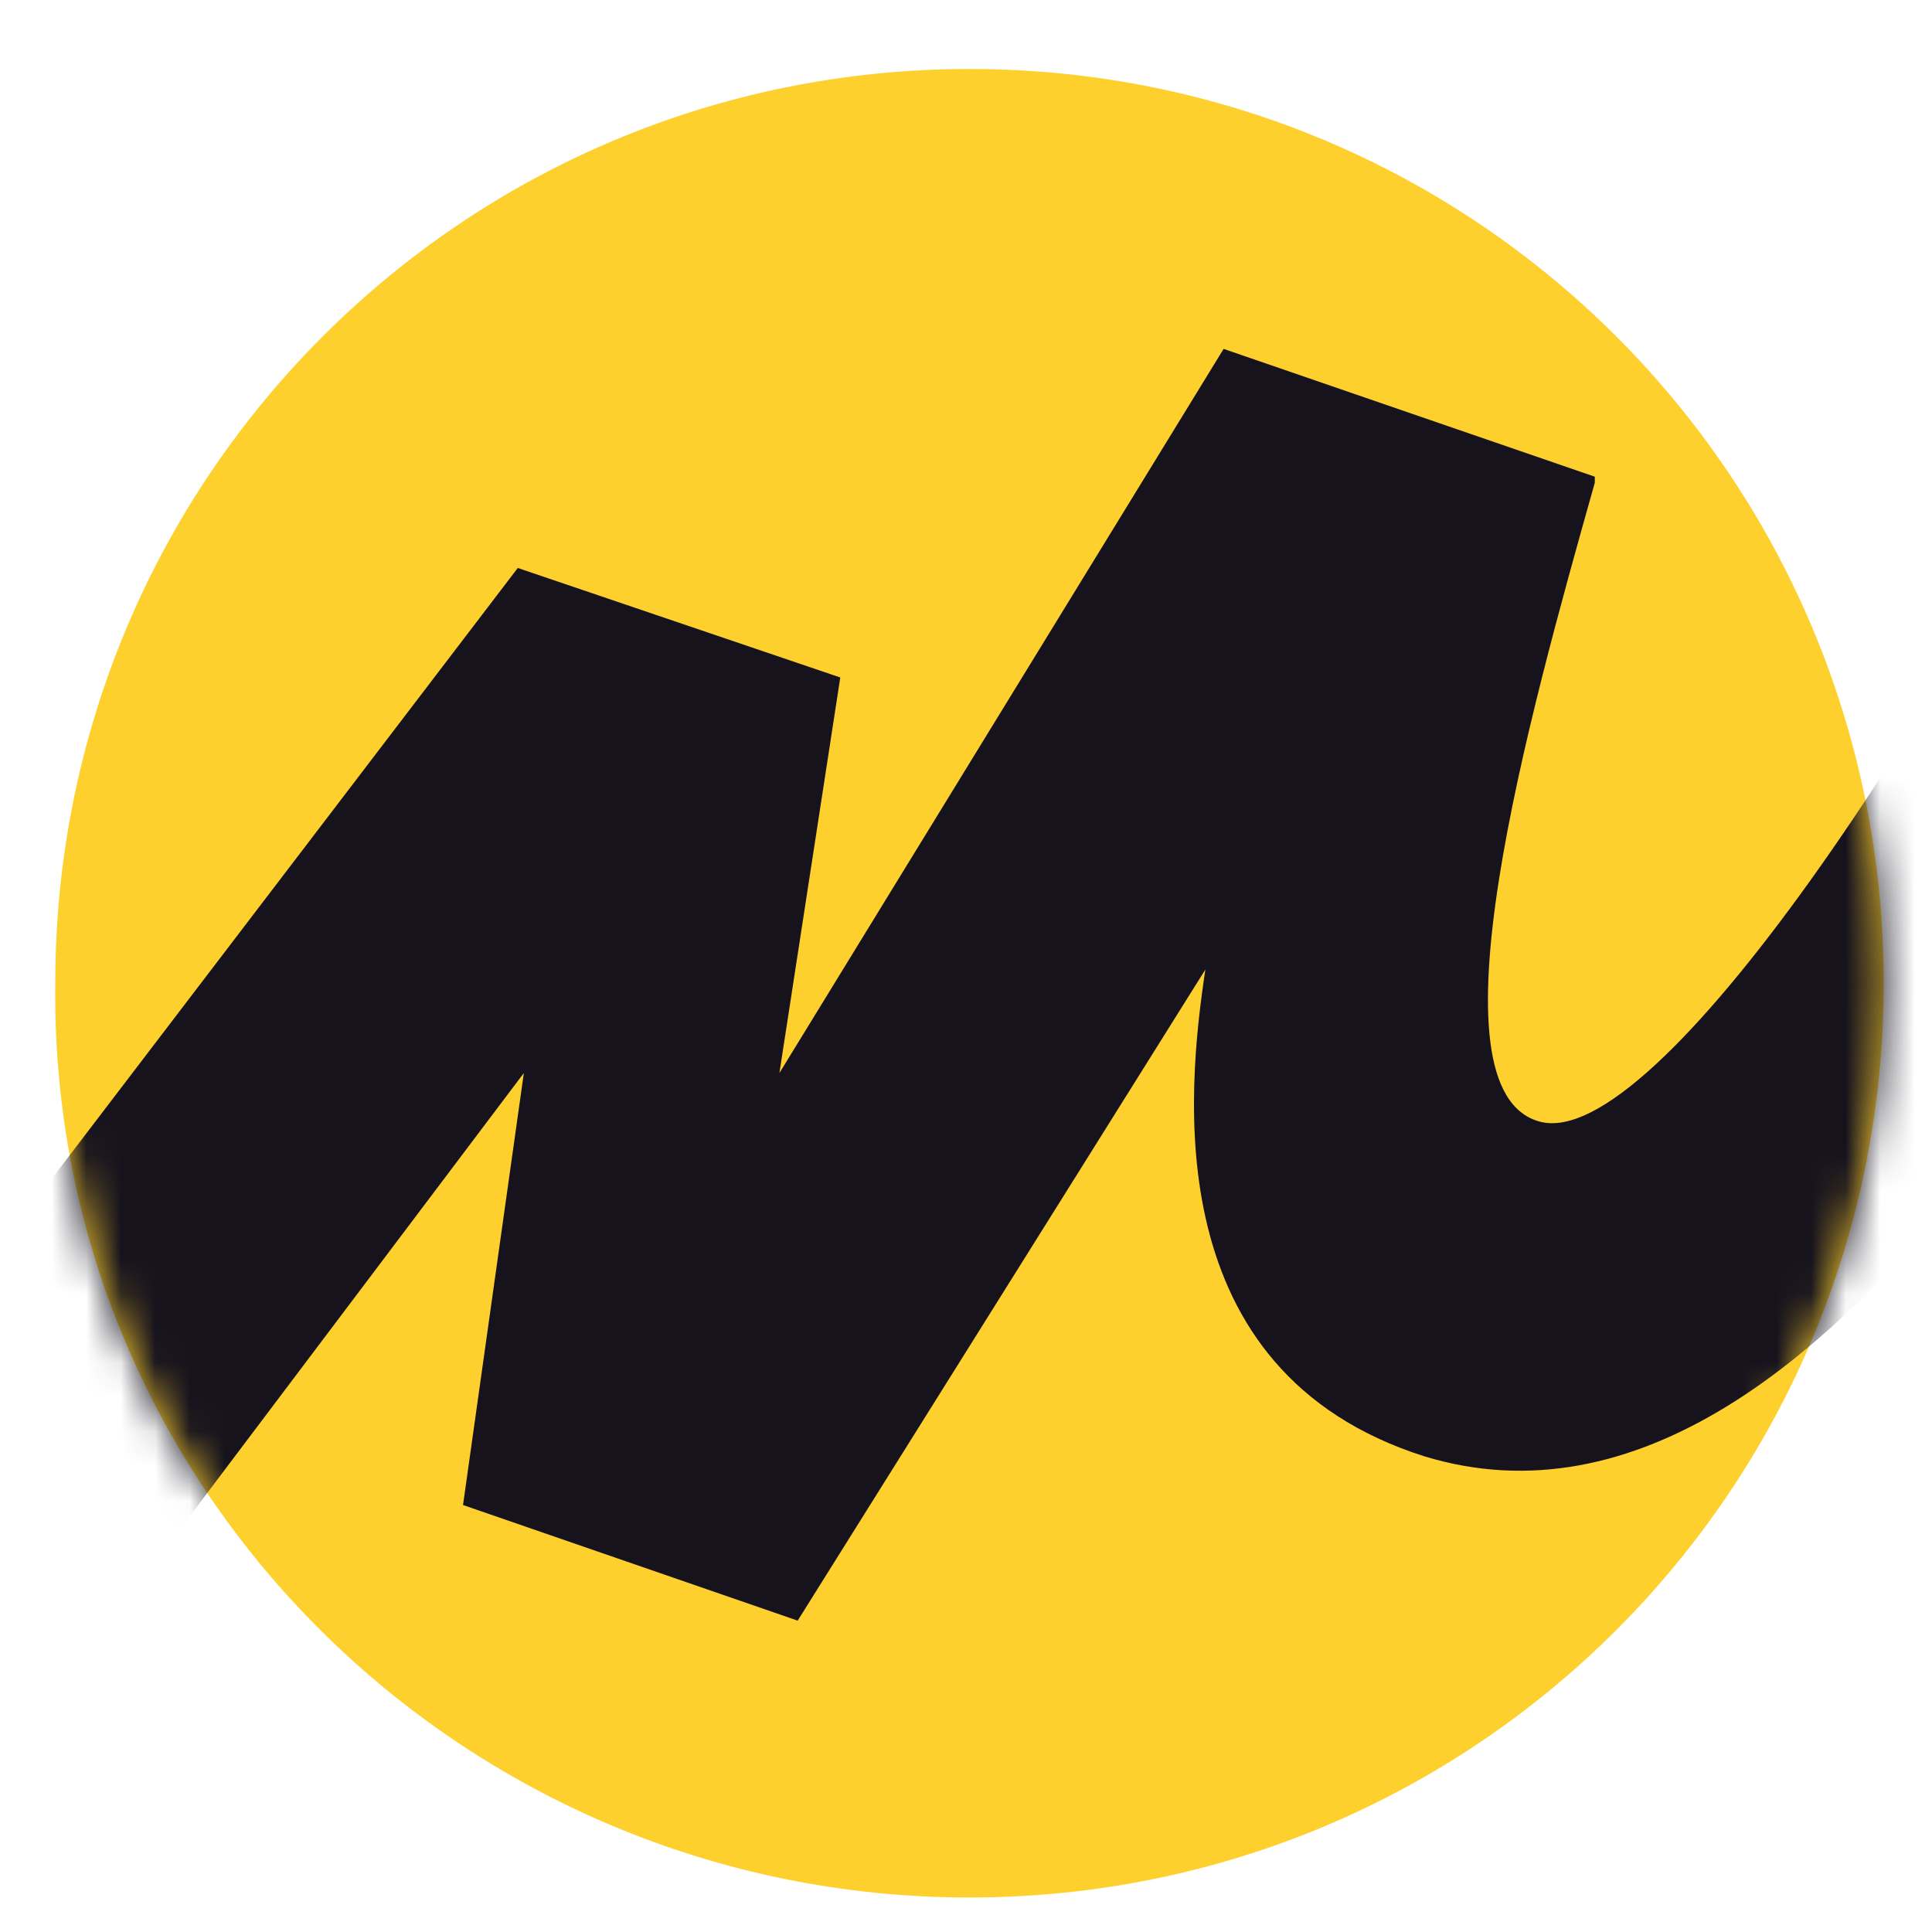 <svg width="56" height="56" viewBox="0 0 56 56" fill="none" xmlns="http://www.w3.org/2000/svg">
<path d="M28.101 55C42.763 55 54.6 43.163 54.6 28.5C54.6 13.837 42.763 2 28.101 2C13.438 2 1.602 13.837 1.602 28.5C1.425 43.163 13.438 55 28.101 55Z" fill="#FED02D"/>
<mask id="mask0_1284_252047" style="mask-type:luminance" maskUnits="userSpaceOnUse" x="1" y="2" width="54" height="53">
<path d="M28.104 55C42.767 55 54.603 43.163 54.603 28.5C54.603 13.837 42.767 2 28.104 2C13.44 2 1.603 13.837 1.603 28.5C1.427 43.163 13.44 55 28.104 55Z" fill="white"/>
</mask>
<g mask="url(#mask0_1284_252047)">
<path d="M15.008 16.463L-8.273 46.975L-2.1 54.03L15.184 31.102L13.421 43.624L23.121 46.975L34.938 28.103C34.409 31.631 33.527 39.744 41.287 42.213C53.457 45.917 64.04 24.047 68.978 12.935L61.923 9.231C56.456 20.696 47.99 33.395 44.639 32.513C41.287 31.631 44.286 20.872 46.226 13.993V13.817L35.467 10.113L22.592 31.102L24.356 19.637L15.008 16.463Z" fill="#16131D"/>
</g>
</svg>
